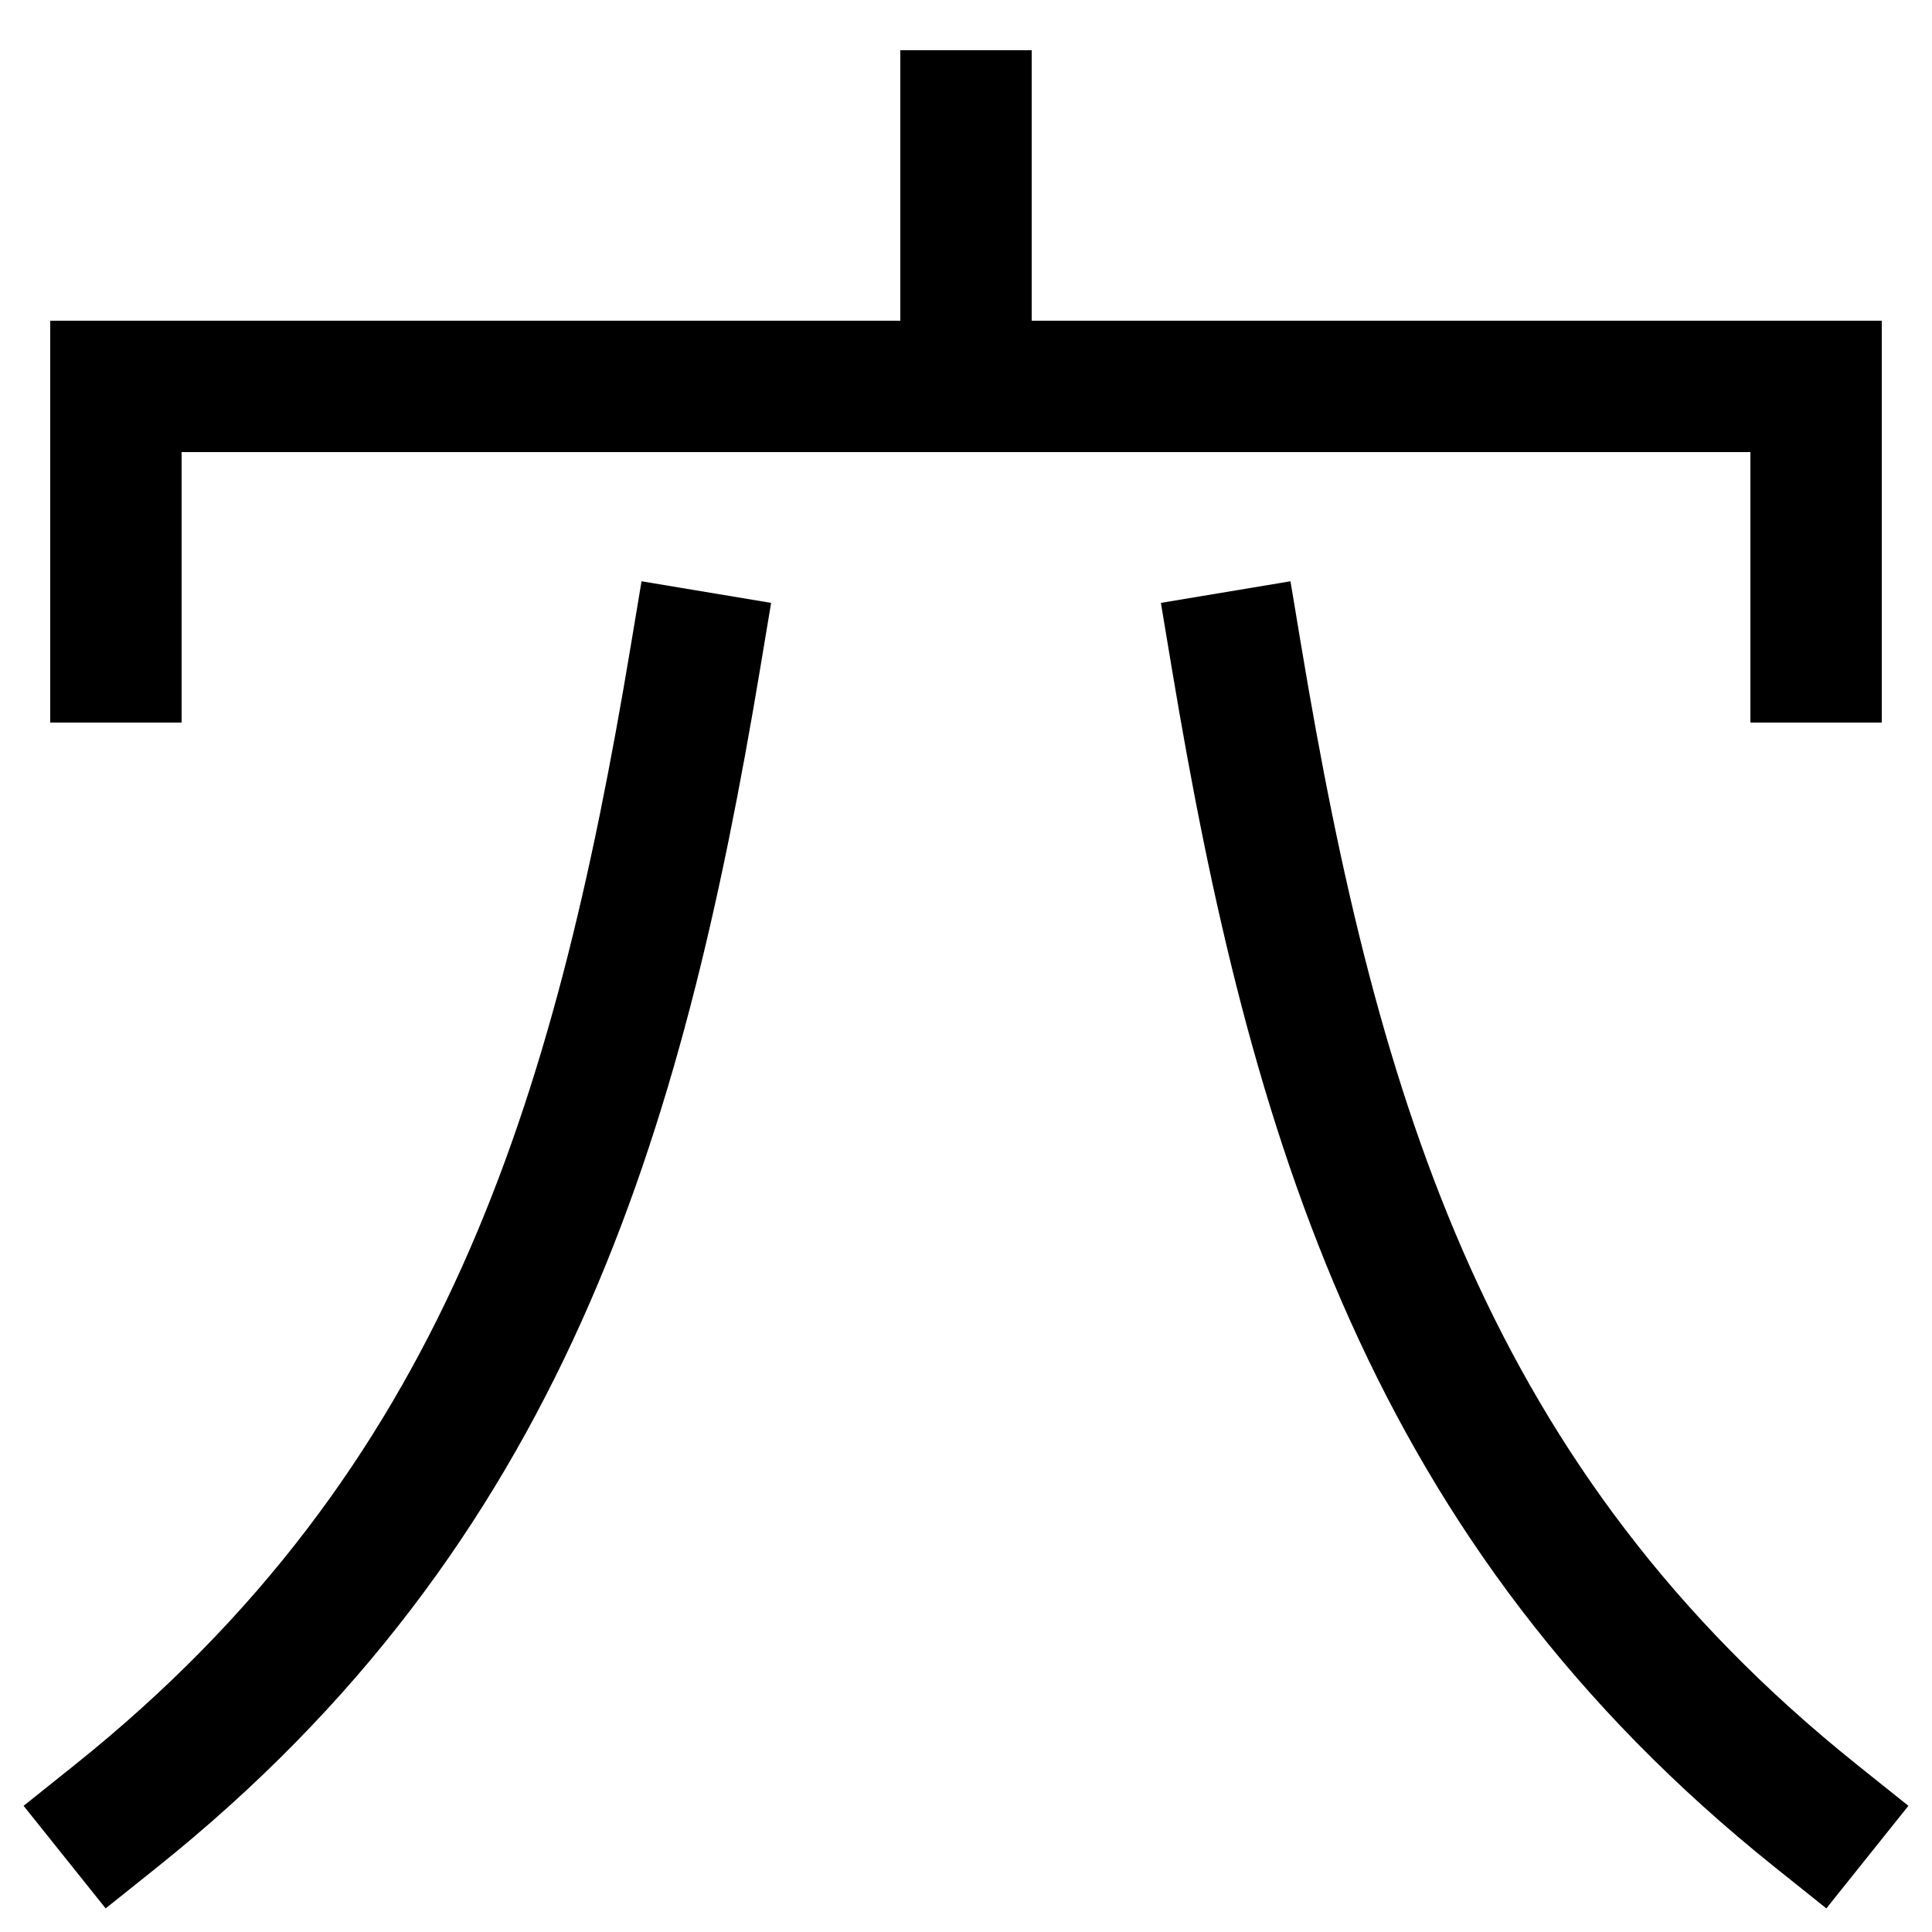 <svg xmlns="http://www.w3.org/2000/svg" xmlns:xlink="http://www.w3.org/1999/xlink" viewBox="0 0 1000 1000"><defs><style>.a,.b{fill:none;}.b{stroke:#000;stroke-linecap:square;stroke-miterlimit:2;stroke-width:68px;}.c{clip-path:url(#a);}</style><clipPath id="a"><rect class="a" x="60.5" y="-160.5" width="880" height="361"/></clipPath></defs><title>hole</title><polyline class="b" points="60 340 60 200 940 200 940 340"/><path class="b" d="M360,340C320,580,260,780,60,940"/><path class="b" d="M640,340c40,240,100,440,300,600"/><g class="c"><line class="b" x1="500" y1="60" x2="500" y2="201"/></g></svg>